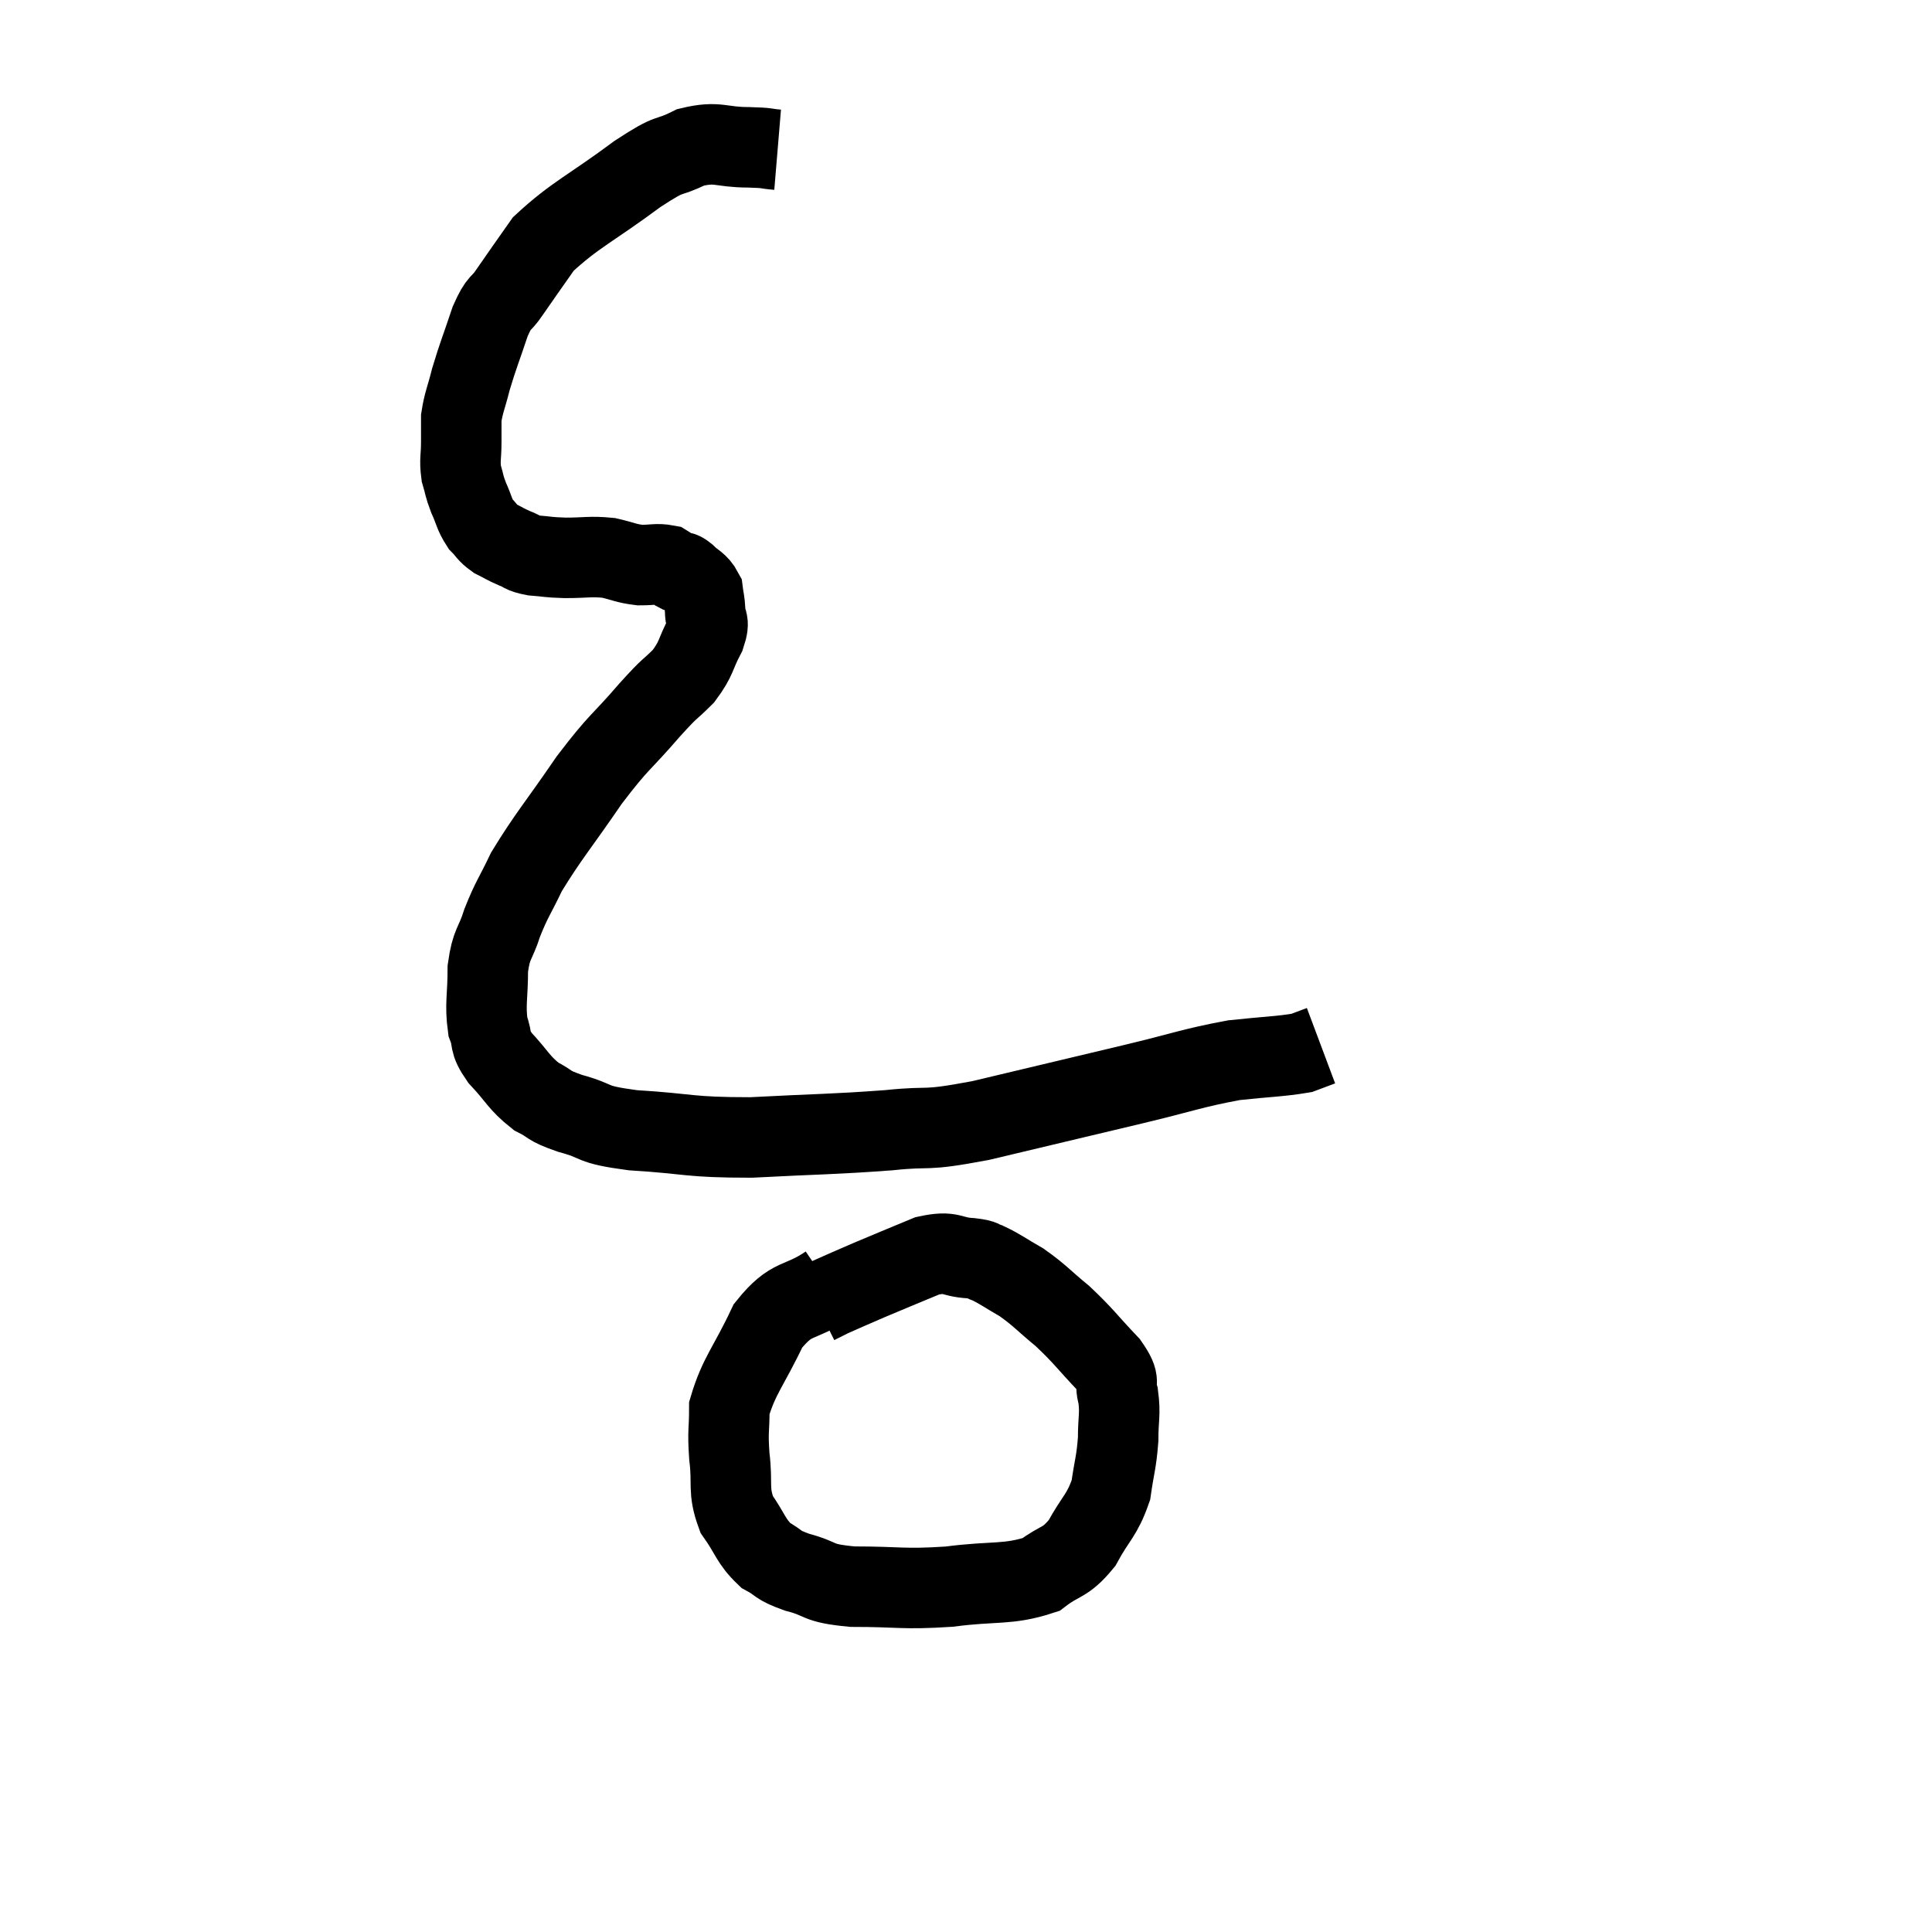 <svg width="48" height="48" viewBox="0 0 48 48" xmlns="http://www.w3.org/2000/svg"><path d="M 19.32 3.72 C 18.96 3.69, 19.14 3.675, 18.6 3.66 C 17.88 3.66, 17.85 3.495, 17.16 3.66 C 16.5 3.99, 16.755 3.72, 15.84 4.32 C 14.67 5.19, 14.295 5.325, 13.5 6.06 C 13.08 6.66, 12.99 6.78, 12.66 7.26 C 12.42 7.62, 12.42 7.44, 12.18 7.98 C 11.94 8.7, 11.88 8.82, 11.7 9.42 C 11.58 9.9, 11.52 9.99, 11.46 10.38 C 11.46 10.68, 11.46 10.635, 11.46 10.98 C 11.46 11.37, 11.415 11.415, 11.46 11.76 C 11.55 12.06, 11.52 12.045, 11.64 12.36 C 11.79 12.69, 11.775 12.765, 11.94 13.02 C 12.12 13.2, 12.09 13.23, 12.3 13.38 C 12.54 13.5, 12.54 13.515, 12.78 13.62 C 13.02 13.71, 12.945 13.74, 13.26 13.8 C 13.65 13.83, 13.575 13.845, 14.04 13.86 C 14.58 13.86, 14.655 13.815, 15.12 13.86 C 15.51 13.95, 15.54 13.995, 15.9 14.04 C 16.23 14.04, 16.32 13.995, 16.56 14.04 C 16.71 14.13, 16.74 14.16, 16.86 14.22 C 16.95 14.25, 16.89 14.16, 17.04 14.28 C 17.25 14.49, 17.34 14.475, 17.46 14.7 C 17.49 14.94, 17.505 14.91, 17.52 15.18 C 17.52 15.48, 17.655 15.375, 17.52 15.78 C 17.25 16.29, 17.325 16.335, 16.98 16.8 C 16.56 17.22, 16.725 16.995, 16.14 17.64 C 15.39 18.51, 15.405 18.375, 14.64 19.38 C 13.86 20.52, 13.62 20.775, 13.08 21.66 C 12.78 22.29, 12.72 22.32, 12.48 22.92 C 12.3 23.49, 12.21 23.415, 12.12 24.06 C 12.12 24.78, 12.045 24.945, 12.12 25.5 C 12.27 25.89, 12.12 25.845, 12.42 26.28 C 12.87 26.76, 12.885 26.895, 13.32 27.24 C 13.74 27.45, 13.56 27.45, 14.16 27.66 C 14.94 27.87, 14.595 27.93, 15.72 28.08 C 17.19 28.17, 17.07 28.26, 18.66 28.26 C 20.37 28.17, 20.655 28.185, 22.08 28.08 C 23.22 27.96, 22.845 28.125, 24.36 27.84 C 26.25 27.39, 26.565 27.315, 28.14 26.94 C 29.4 26.64, 29.61 26.535, 30.66 26.34 C 31.5 26.25, 31.8 26.25, 32.34 26.16 C 32.58 26.07, 32.7 26.025, 32.82 25.98 C 32.82 25.98, 32.82 25.98, 32.82 25.98 L 32.82 25.98" fill="none" stroke="black" stroke-width="2"></path><path d="M 20.58 31.92 C 19.83 32.43, 19.695 32.175, 19.08 32.94 C 18.6 33.96, 18.36 34.17, 18.12 34.98 C 18.12 35.58, 18.075 35.52, 18.12 36.18 C 18.21 36.9, 18.075 37.005, 18.3 37.62 C 18.66 38.13, 18.645 38.28, 19.02 38.64 C 19.41 38.85, 19.26 38.865, 19.8 39.06 C 20.49 39.24, 20.235 39.33, 21.18 39.42 C 22.38 39.42, 22.41 39.495, 23.58 39.42 C 24.72 39.27, 25.035 39.39, 25.86 39.12 C 26.37 38.73, 26.445 38.865, 26.88 38.34 C 27.24 37.68, 27.375 37.665, 27.6 37.02 C 27.69 36.39, 27.735 36.345, 27.78 35.76 C 27.78 35.22, 27.84 35.145, 27.78 34.68 C 27.66 34.29, 27.885 34.395, 27.54 33.9 C 26.97 33.3, 26.94 33.21, 26.4 32.7 C 25.89 32.28, 25.845 32.19, 25.38 31.86 C 24.96 31.62, 24.855 31.53, 24.54 31.38 C 24.33 31.32, 24.495 31.305, 24.12 31.26 C 23.58 31.23, 23.67 31.065, 23.04 31.2 C 22.32 31.5, 22.2 31.545, 21.6 31.8 C 21.12 32.01, 20.97 32.07, 20.64 32.22 C 20.46 32.31, 20.37 32.355, 20.28 32.4 L 20.28 32.4" fill="none" stroke="black" stroke-width="2"></path></svg>